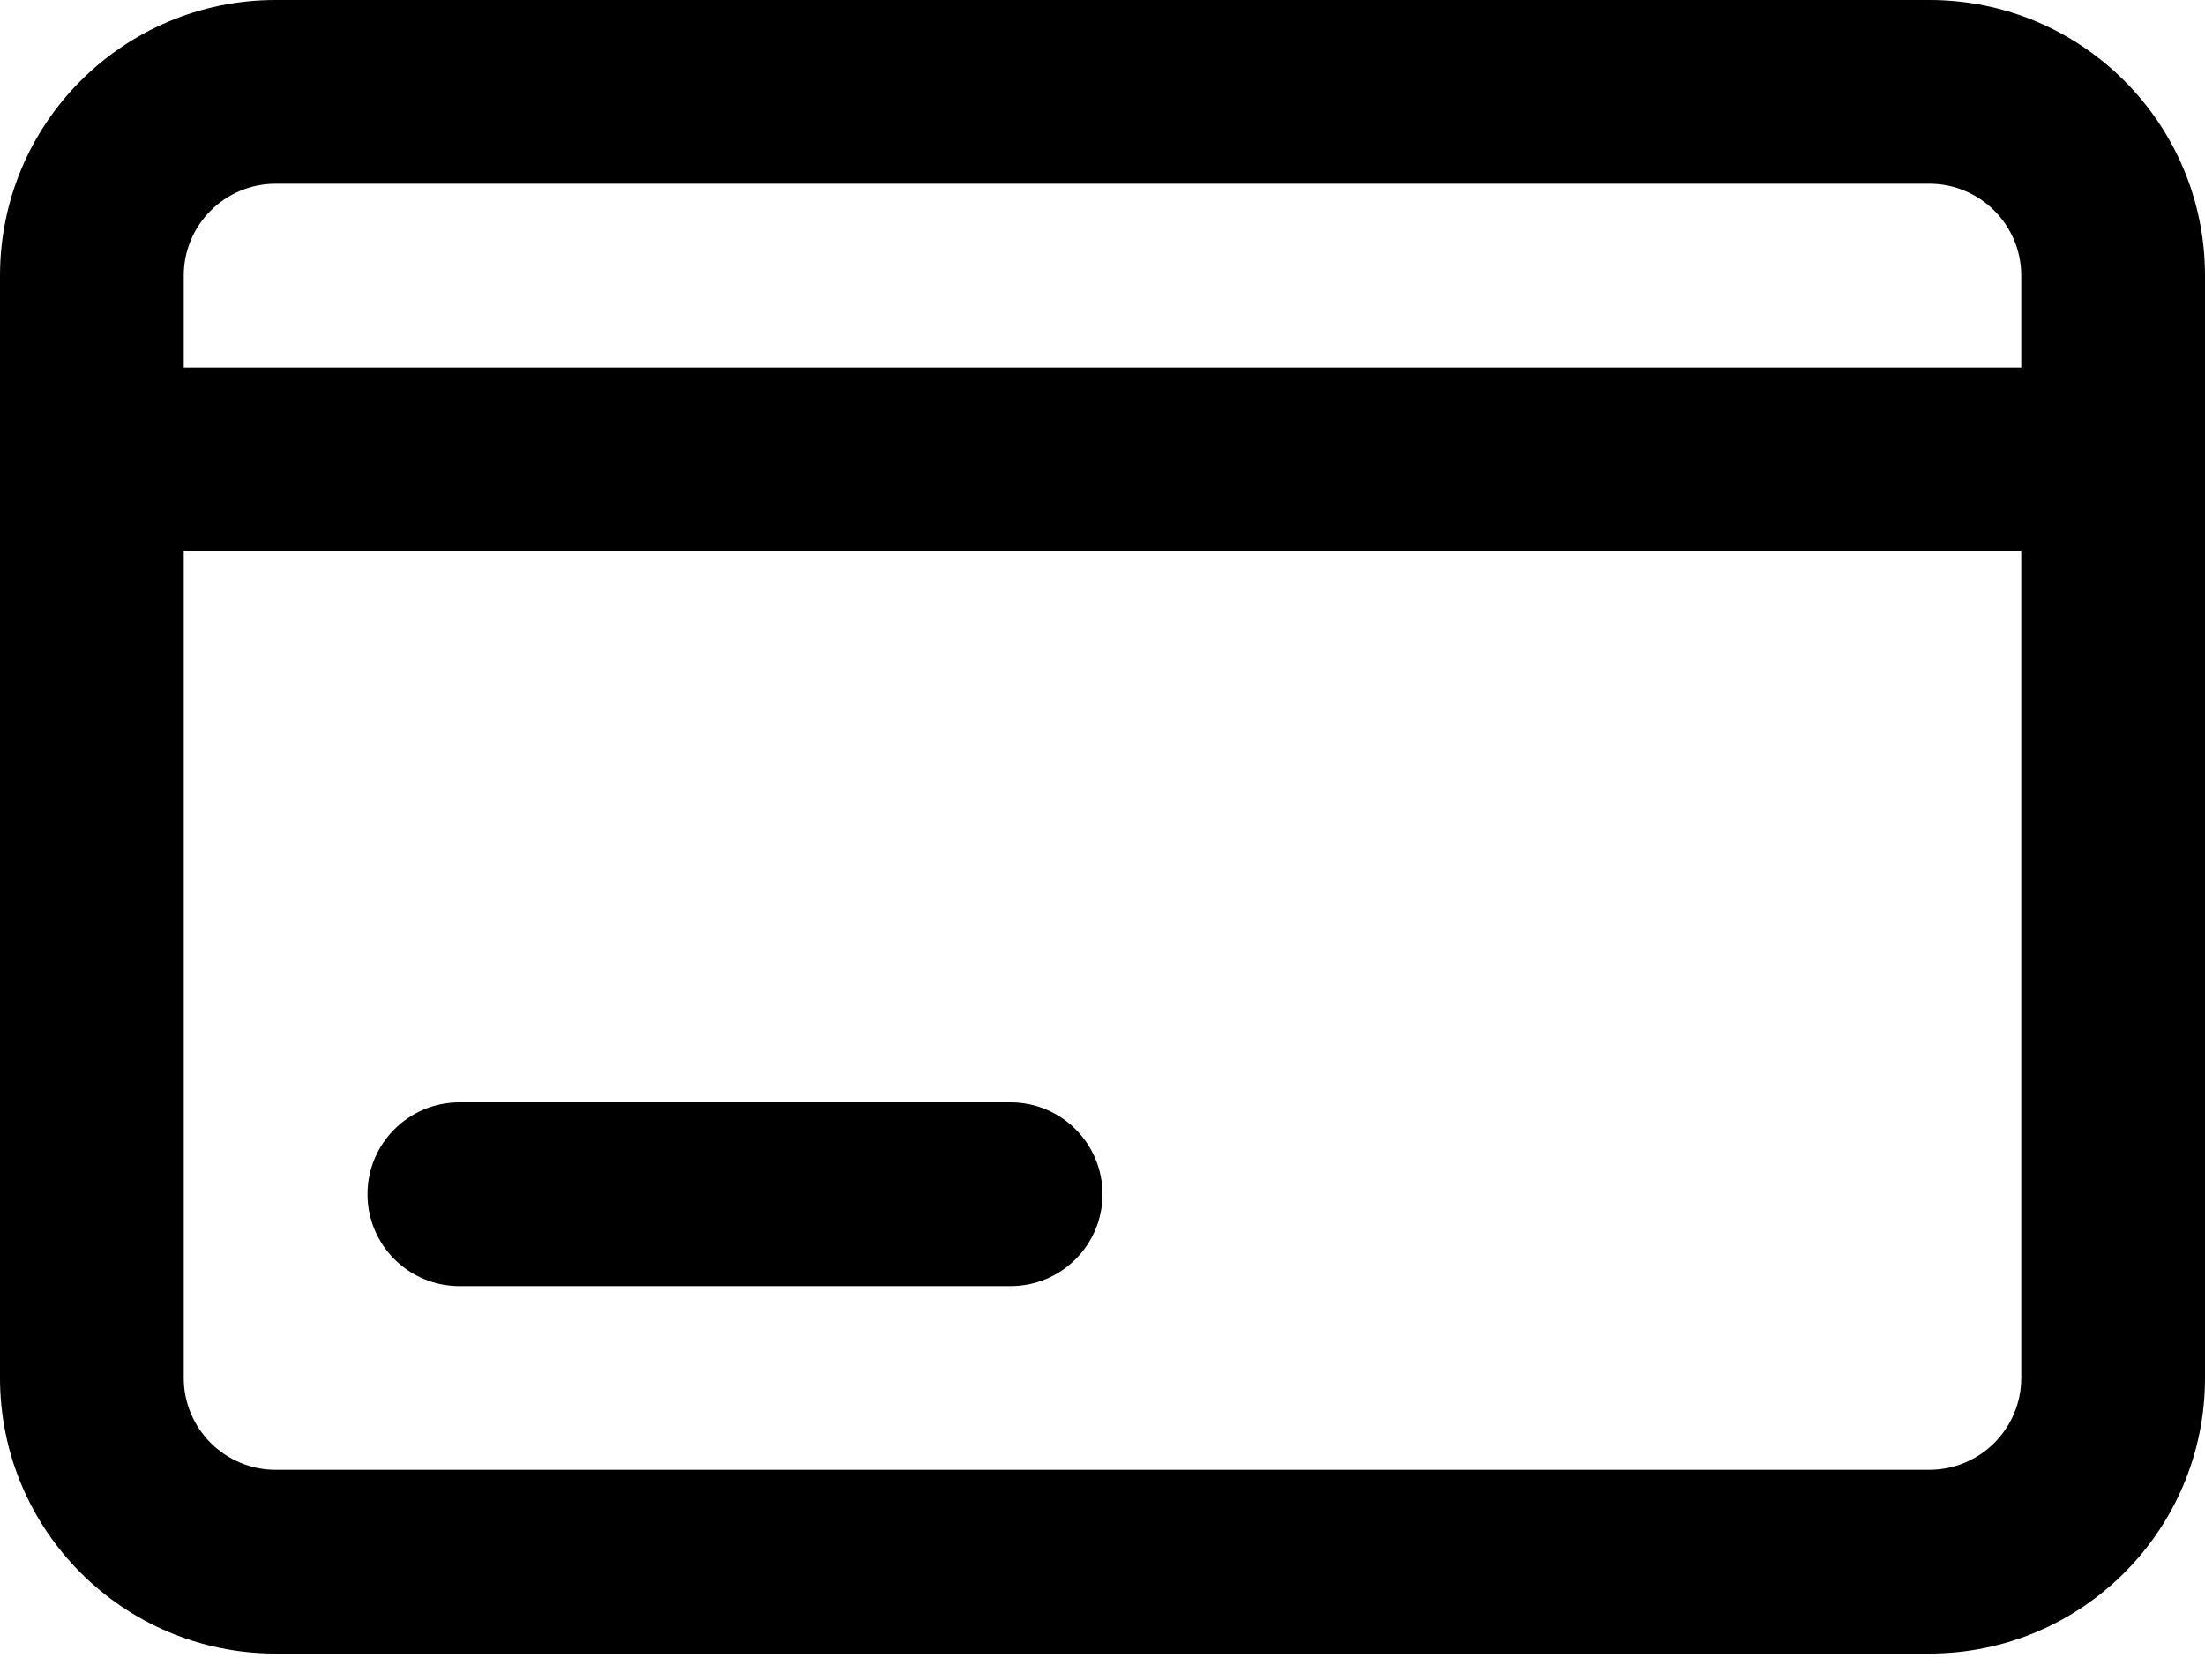 <svg width="21" height="16" viewBox="0 0 21 16" fill="none" xmlns="http://www.w3.org/2000/svg">
<path fill-rule="evenodd" clip-rule="evenodd" d="M0 2.625C0 1.175 1.175 0 2.625 0H18.375C19.825 0 21 1.175 21 2.625V13.125C21 14.575 19.825 15.75 18.375 15.75H2.625C1.175 15.75 0 14.575 0 13.125V2.625ZM2.625 1.75C2.142 1.75 1.75 2.142 1.75 2.625V3.5H19.25V2.625C19.25 2.142 18.858 1.75 18.375 1.75H2.625ZM19.25 5.25H1.75V13.125C1.75 13.608 2.142 14 2.625 14H18.375C18.858 14 19.25 13.608 19.25 13.125V5.25ZM3.5 11.375C3.5 10.892 3.892 10.5 4.375 10.5H9.625C10.108 10.5 10.5 10.892 10.5 11.375C10.5 11.858 10.108 12.25 9.625 12.25H4.375C3.892 12.25 3.5 11.858 3.5 11.375V11.375Z" fill="black"/>
</svg>
